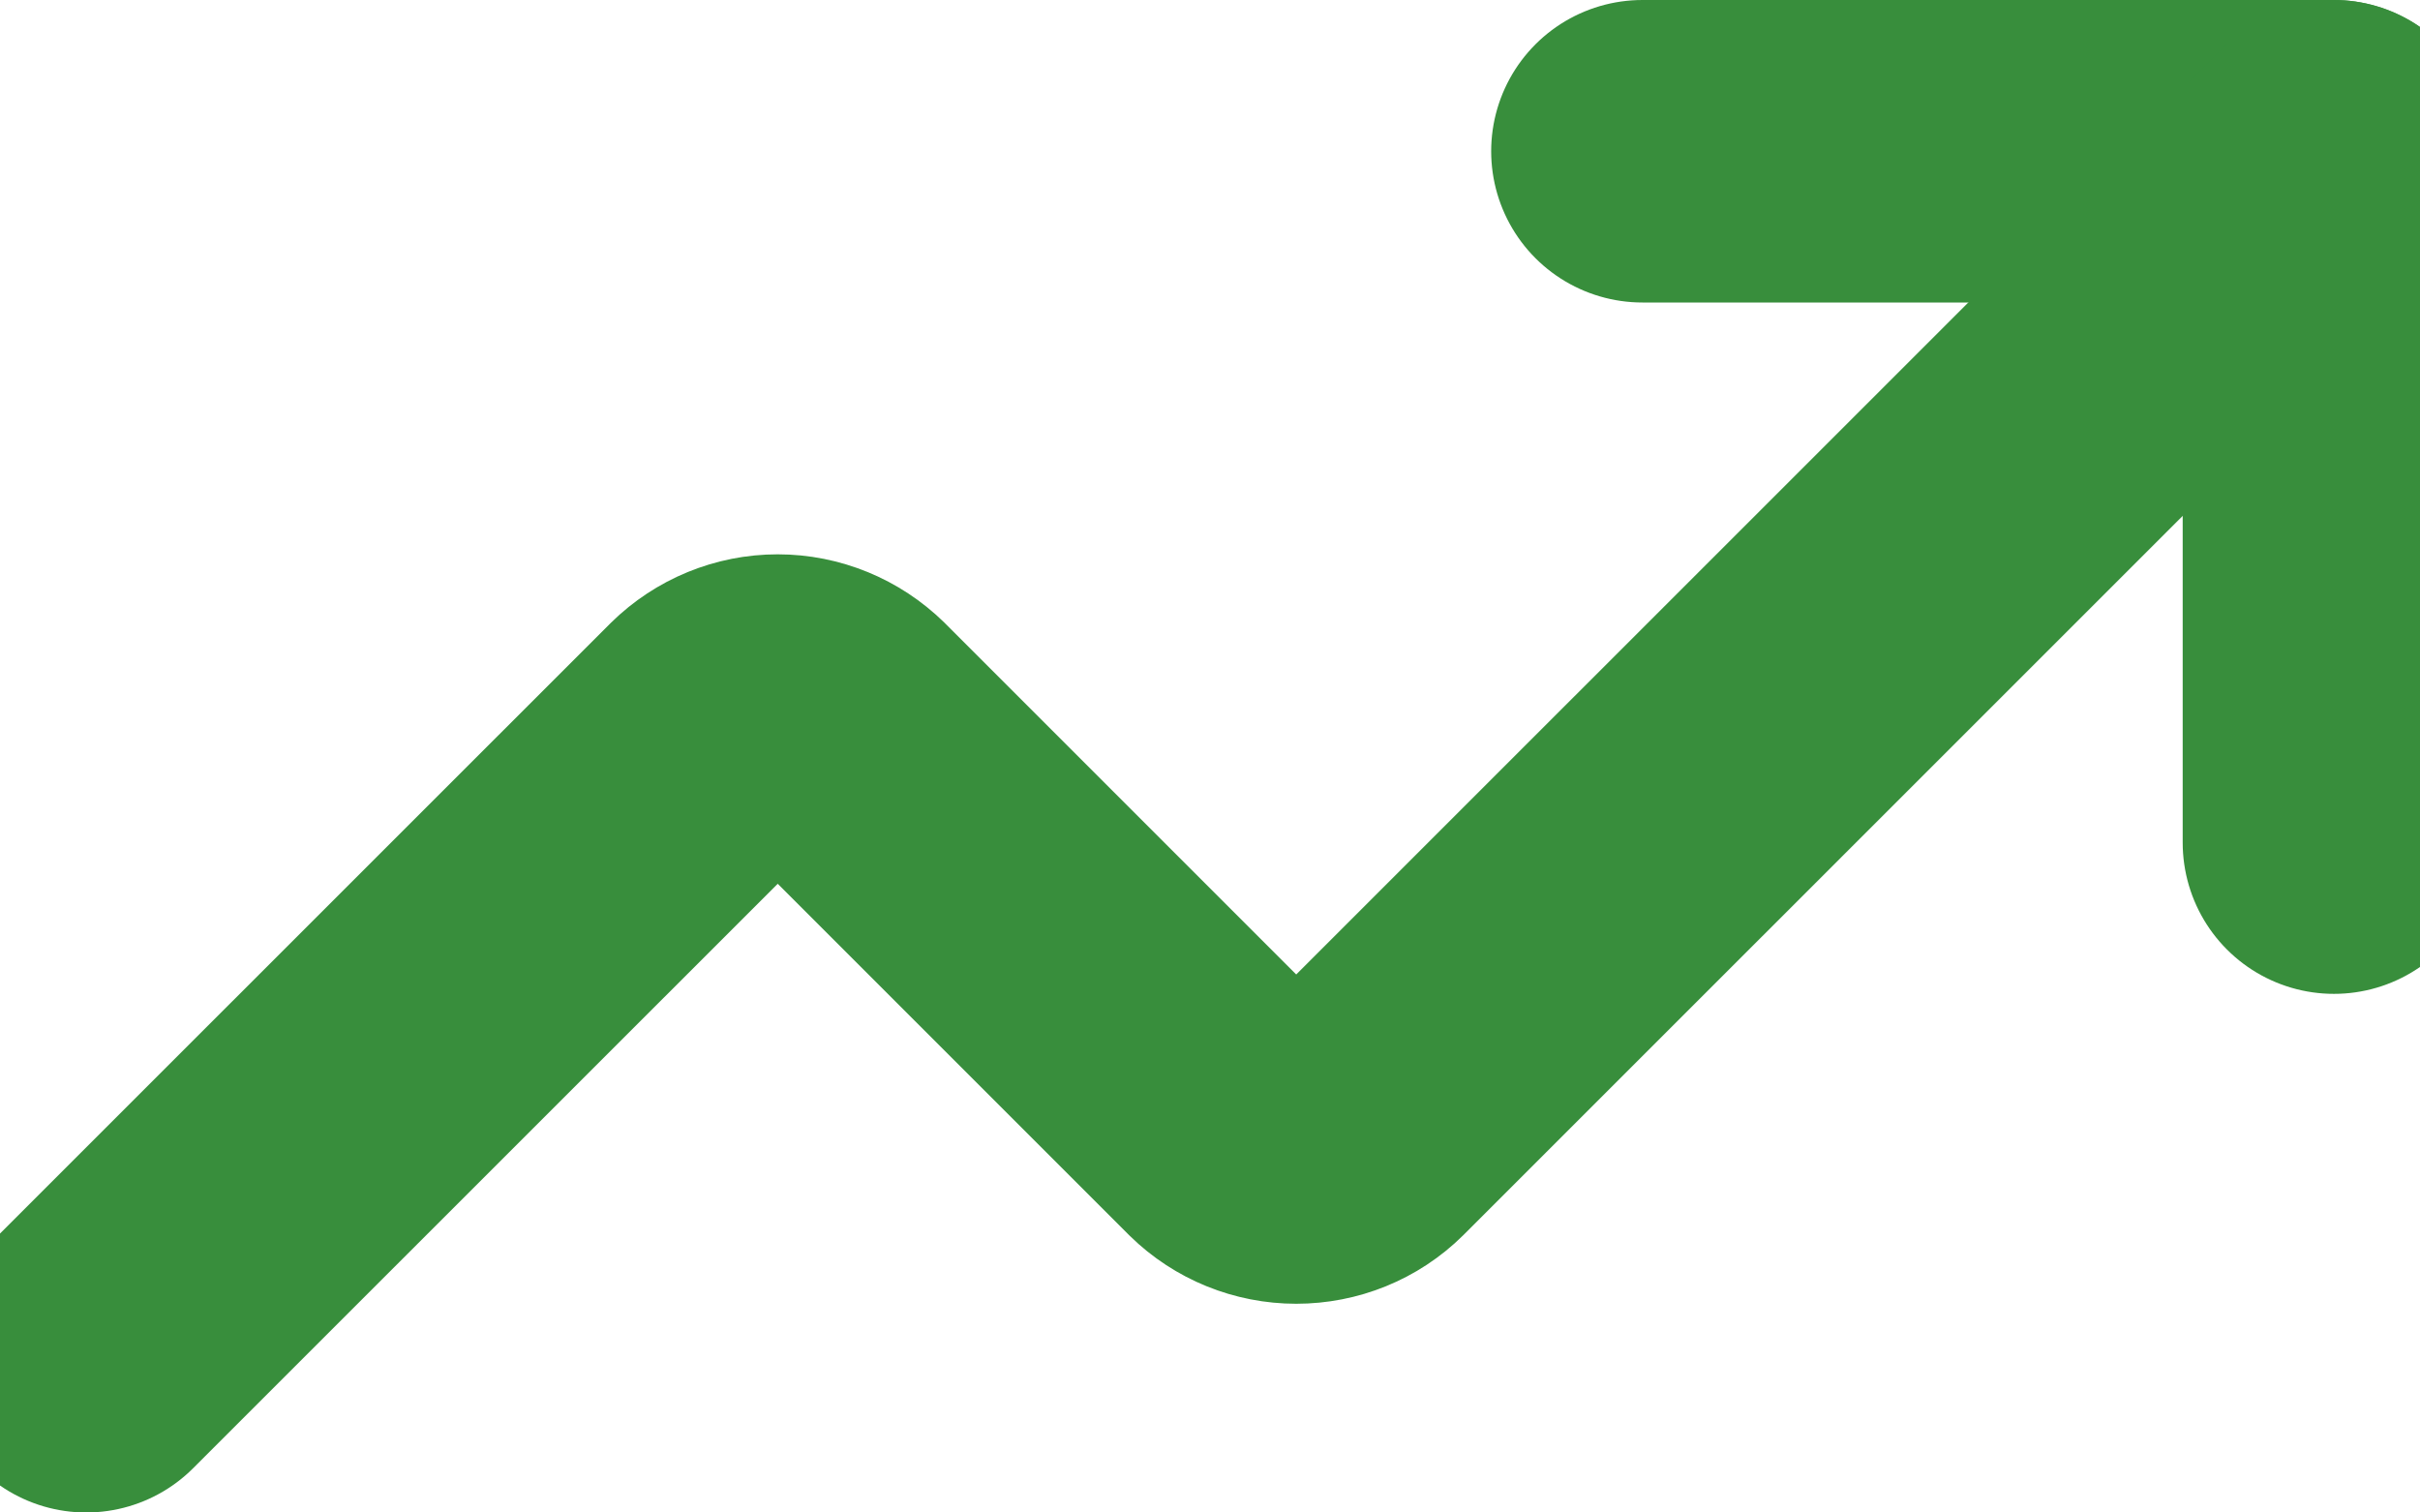 <svg width="16" height="10" viewBox="0 0 16 10" fill="none" xmlns="http://www.w3.org/2000/svg">
<path d="M10.859 1H15.431V5.571" stroke="#388E3C" stroke-width="2" stroke-linecap="round" stroke-linejoin="round"/>
<path d="M15.428 1L8.97 7.457C8.864 7.562 8.72 7.62 8.57 7.62C8.421 7.62 8.277 7.562 8.17 7.457L5.542 4.829C5.435 4.724 5.291 4.665 5.142 4.665C4.992 4.665 4.849 4.724 4.742 4.829L0.57 9" stroke="#388E3C" stroke-width="2" stroke-linecap="round" stroke-linejoin="round"/>
</svg>

